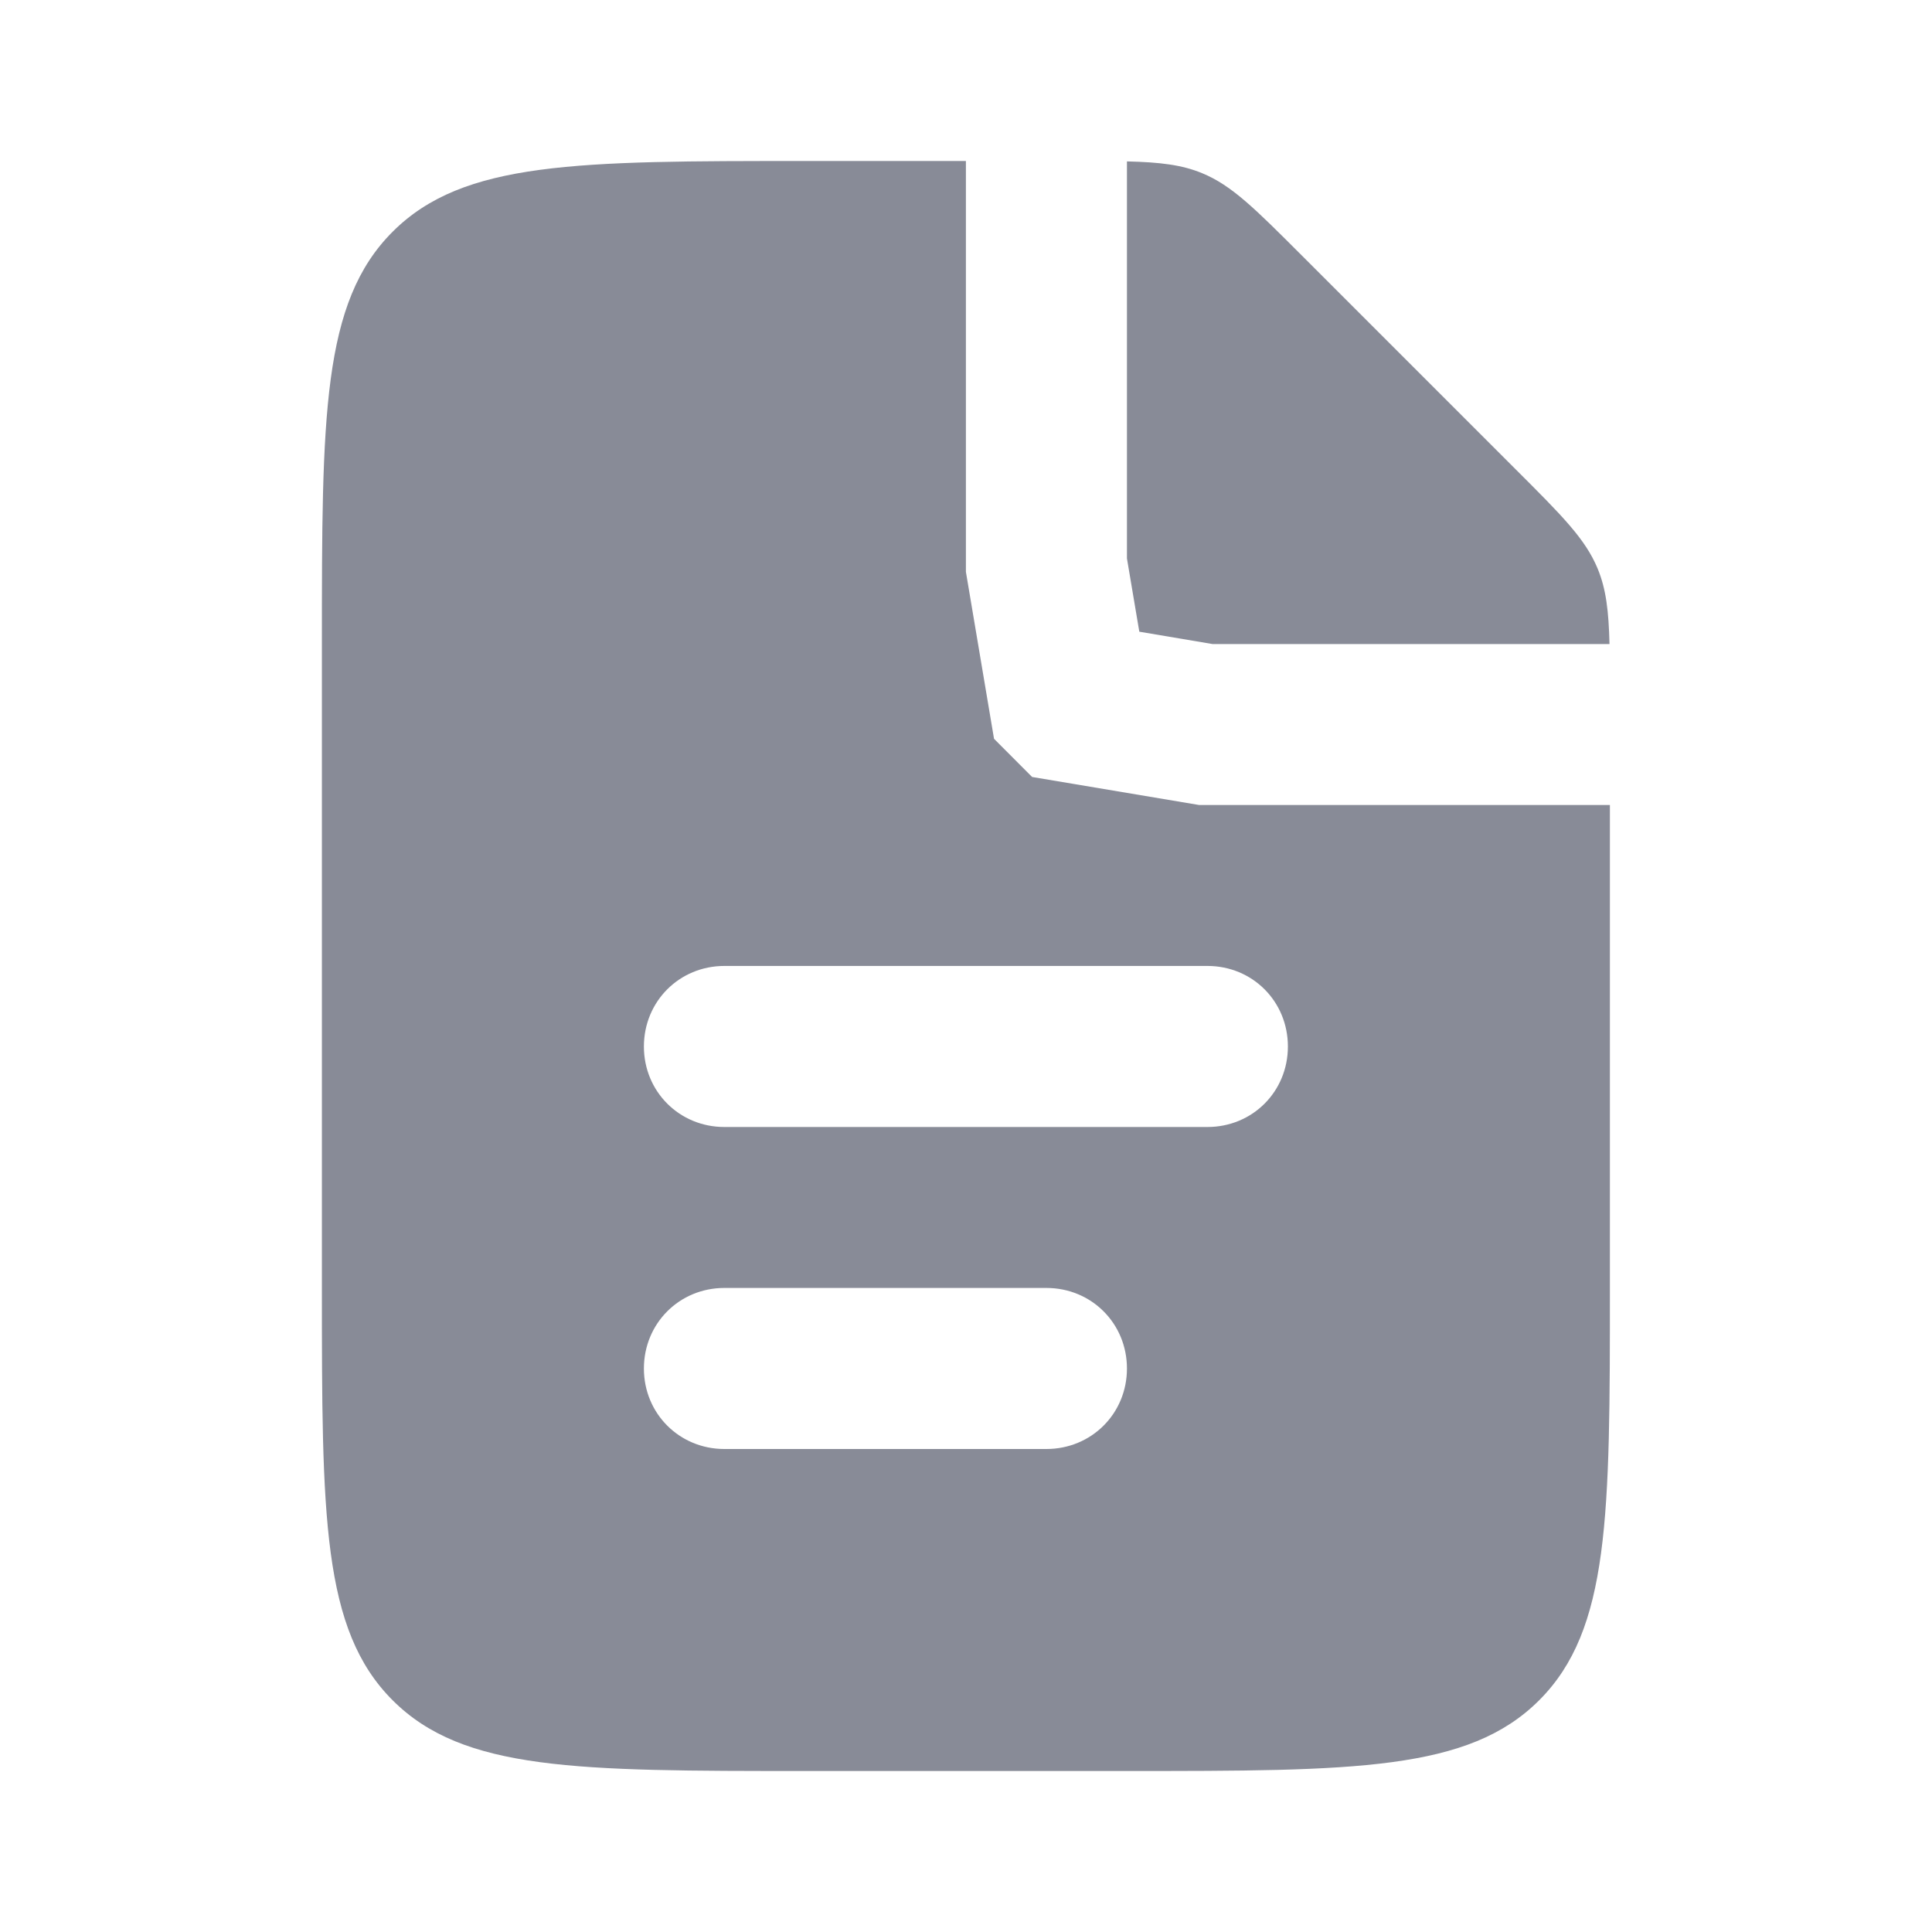 <svg width="19.229" height="19.23" viewBox="0 0 19.23 19.23" fill="none" xmlns="http://www.w3.org/2000/svg" xmlns:xlink="http://www.w3.org/1999/xlink">
	<desc>
			Created with Pixso.
	</desc>
	<defs/>
	<path id="Subtract" d="M8.012 1.602L9.614 1.602L9.614 5.691L9.894 7.353L10.273 7.733L11.935 8.012L16.024 8.012L16.024 12.82C16.024 15.086 16.024 16.219 15.32 16.923C14.616 17.627 13.482 17.627 11.217 17.627L8.012 17.627C5.745 17.627 4.612 17.627 3.908 16.923C3.204 16.219 3.204 15.086 3.204 12.82L3.204 6.41C3.204 4.143 3.204 3.01 3.908 2.306C4.612 1.602 5.745 1.602 8.012 1.602ZM15.902 5.659C15.986 5.862 16.012 6.08 16.02 6.41L12.069 6.41L11.34 6.287L11.217 5.558L11.217 1.606C11.547 1.614 11.765 1.64 11.967 1.724C12.262 1.846 12.493 2.078 12.956 2.541L15.085 4.67C15.549 5.133 15.78 5.364 15.902 5.659ZM12.018 9.614L7.21 9.614C6.762 9.614 6.409 9.967 6.409 10.416C6.409 10.864 6.762 11.217 7.21 11.217L12.018 11.217C12.467 11.217 12.819 10.864 12.819 10.416C12.819 9.967 12.467 9.614 12.018 9.614ZM7.21 12.819L10.415 12.819C10.864 12.819 11.217 13.172 11.217 13.621C11.217 14.069 10.864 14.422 10.415 14.422L7.21 14.422C6.762 14.422 6.409 14.069 6.409 13.621C6.409 13.172 6.762 12.819 7.21 12.819Z" clip-rule="evenodd" fill="#888B97" fill-opacity="1" fill-rule="evenodd"/>
</svg>

